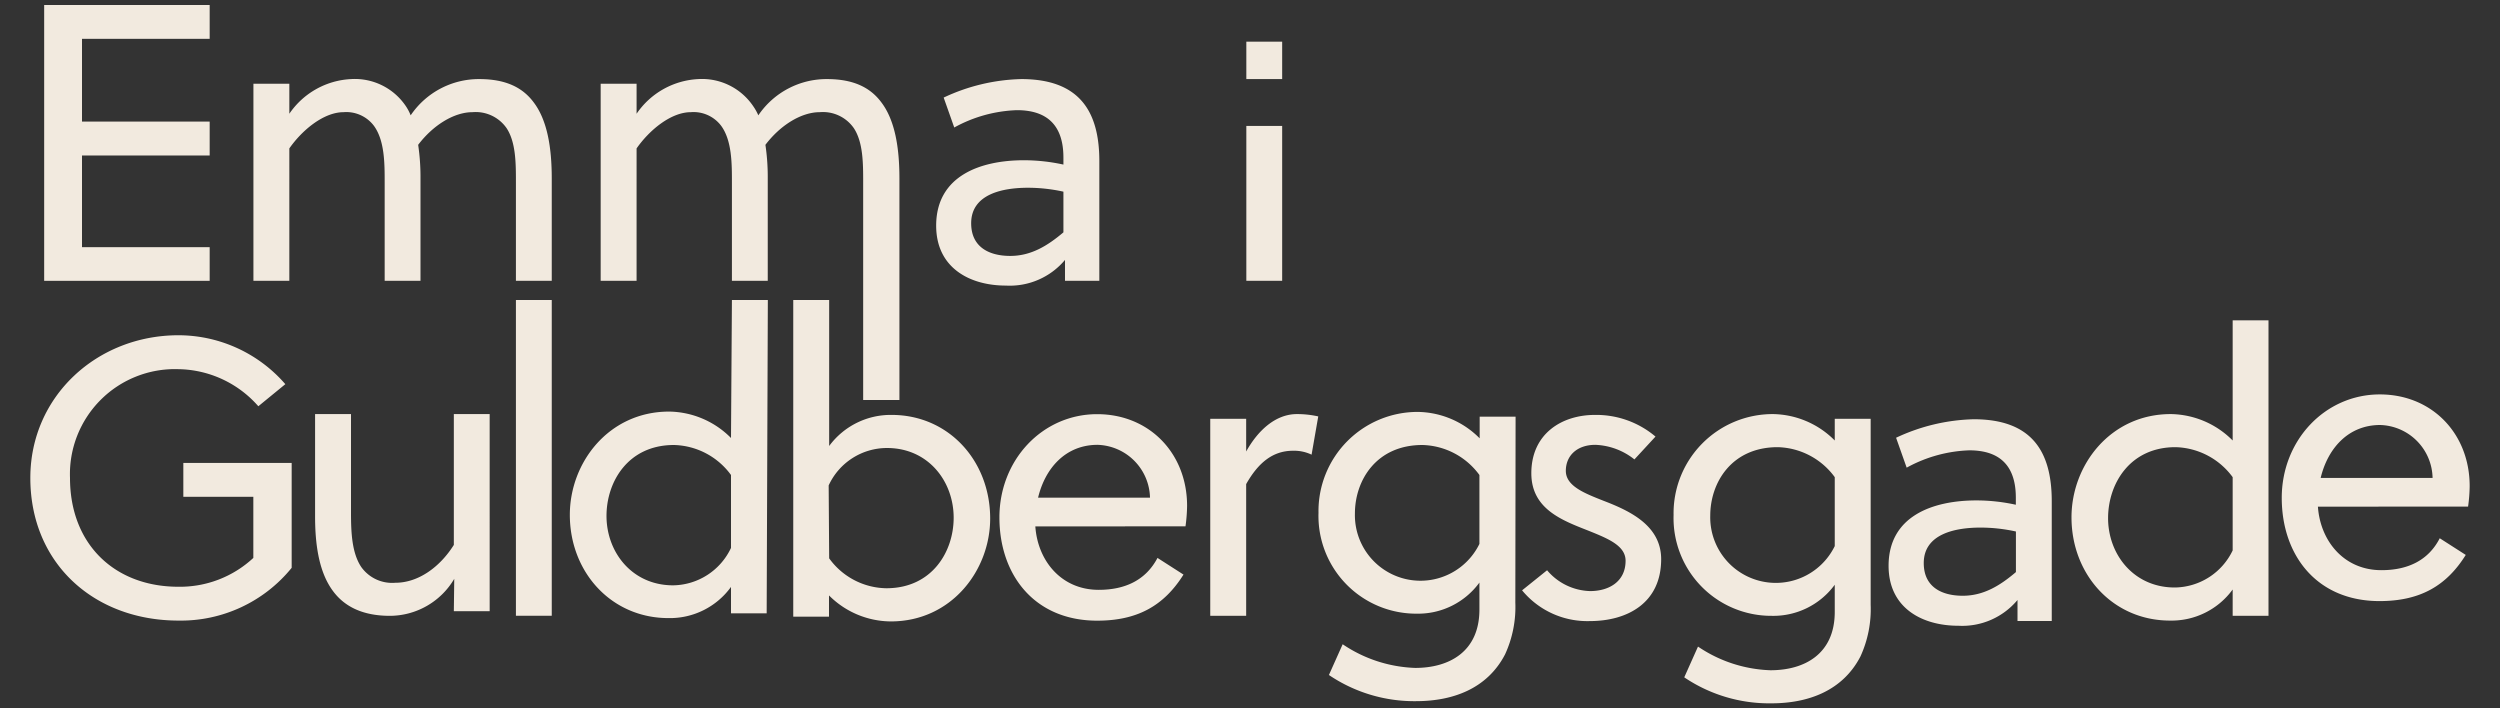 <svg id="Layer_1" data-name="Layer 1" xmlns="http://www.w3.org/2000/svg" width="300" height="85" viewBox="0 0 300 85"><rect x="0" y="0" width="300" height="85" fill="#333333" stroke="none"/><defs><style>.cls-1{fill:#f2eadf;}</style></defs><path class="cls-1" d="M5.3,33.7V.6H25.16V4.66H9.84v9.93H25.16v4.07H9.84v11H25.16V33.7Z"/><path class="cls-1" d="M61.91,33.7V21.88c0-2.27,0-4.83-1.14-6.53a4.52,4.52,0,0,0-4.06-1.89c-2.27,0-4.78,1.61-6.53,3.92a26.33,26.33,0,0,1,.28,4V33.7h-4.3V21.88c0-2.27,0-5-1.28-6.77a4.15,4.15,0,0,0-3.64-1.65c-2.41,0-5,2.17-6.52,4.35V33.7H30.41V10.05h4.31v3.6a9.52,9.52,0,0,1,7.42-4.16,7.38,7.38,0,0,1,6.57,3.26,5.7,5.7,0,0,1,.57,1.09,9.88,9.88,0,0,1,8.23-4.35c3.17,0,5.2,1,6.53,2.79,1.65,2.17,2.17,5.48,2.17,9.12V33.7Z"/><path class="cls-1" d="M103.58,48V21.88c0-2.27,0-4.83-1.14-6.53a4.52,4.52,0,0,0-4.06-1.89c-2.27,0-4.78,1.61-6.53,3.92a26.33,26.33,0,0,1,.28,4V33.7h-4.3V21.88c0-2.27,0-5-1.28-6.77a4.15,4.15,0,0,0-3.64-1.65c-2.41,0-5,2.17-6.52,4.35V33.7H72.08V10.05h4.31v3.6a9.52,9.52,0,0,1,7.42-4.16,7.41,7.41,0,0,1,6.58,3.26A6.26,6.26,0,0,1,91,13.84a9.89,9.89,0,0,1,8.23-4.35c3.17,0,5.2,1,6.53,2.79,1.65,2.17,2.17,5.48,2.17,9.12V48Z"/><path class="cls-1" d="M127.8,33.7V31.19a8.65,8.65,0,0,1-7.09,3.08c-4.35,0-8.37-2.13-8.37-7.19,0-6,5.34-7.85,10.54-7.85a22.18,22.18,0,0,1,4.73.52V18.9c0-3.6-1.7-5.68-5.58-5.68a16.7,16.7,0,0,0-7.52,2.08l-1.27-3.59a23.07,23.07,0,0,1,9.31-2.22c6.86,0,9.37,3.73,9.37,9.83V33.7ZM127.61,23a19.81,19.81,0,0,0-4.25-.47c-2.94,0-6.82.71-6.82,4.26,0,2.88,2.18,3.92,4.69,3.92s4.49-1.23,6.38-2.83Z"/><path class="cls-1" d="M149.56,9.49V5h4.3V9.49Zm0,24.21V15.11h4.3V33.7Z"/><path class="cls-1" d="M22,59.62V55.55H35V68.14a17.12,17.12,0,0,1-13.58,6.33c-10.12,0-17.78-6.85-17.78-17.12,0-9.79,8-17.12,17.78-17.12A17,17,0,0,1,34.24,46.1L31,48.75a13,13,0,0,0-9.6-4.45,12.6,12.6,0,0,0-13,13.05c0,8,5.4,13.06,13,13.06a12.93,12.93,0,0,0,9-3.46V59.62Z"/><path class="cls-1" d="M54.51,69.46A9,9,0,0,1,46.8,73.9c-3.31,0-5.49-1.13-6.86-3-1.61-2.18-2.13-5.35-2.13-8.94V49.69h4.31V61.51c0,2.32.09,4.83,1.23,6.53a4.55,4.55,0,0,0,4.11,1.89c2.74,0,5.34-1.89,7-4.54V49.69h4.3V73.34h-4.3Z"/><path class="cls-1" d="M66.21,73.89h-4.3V36h4.3Z"/><path class="cls-1" d="M68.38,61.78c0-6.29,4.68-12.39,11.92-12.39a10.64,10.64,0,0,1,7.42,3.17L87.83,36h4.31L92,73.6H87.72V70.43a9.05,9.05,0,0,1-7.52,3.74C73.39,74.17,68.38,68.69,68.38,61.78Zm19.34,4V57a8.73,8.73,0,0,0-6.85-3.6c-5.49,0-8.09,4.4-8.09,8.51,0,4.36,3.07,8.33,8,8.33A7.8,7.8,0,0,0,87.72,65.75Z"/><path class="cls-1" d="M99.5,36V53.52A9.17,9.17,0,0,1,107,49.79c6.81,0,11.82,5.48,11.82,12.43,0,6.25-4.68,12.35-11.92,12.35a10.55,10.55,0,0,1-7.42-3.12V74H95.19V36Zm0,31a8.61,8.61,0,0,0,6.86,3.59c5.48,0,8.08-4.39,8.08-8.46,0-4.4-3.07-8.37-8-8.37a7.71,7.71,0,0,0-7,4.49Z"/><path class="cls-1" d="M124.24,63.17c.28,4.07,3.07,7.61,7.61,7.61,3.12,0,5.63-1.13,7.05-3.83l3.12,2c-2.37,3.78-5.58,5.53-10.36,5.53-7.52,0-11.73-5.48-11.73-12.39s5.16-12.39,11.73-12.39c6.24,0,10.79,4.68,10.79,11a19.4,19.4,0,0,1-.19,2.46Zm.33-3.45H138a6.49,6.49,0,0,0-6.29-6.34C127.88,53.38,125.42,56.17,124.57,59.72Z"/><path class="cls-1" d="M149.54,54.18c1.42-2.55,3.54-4.49,6.1-4.49a11.65,11.65,0,0,1,2.55.28l-.8,4.59a4.84,4.84,0,0,0-2.23-.47c-2.41,0-4.16,1.42-5.62,4V73.9h-4.31V50.26h4.31Z"/><path class="cls-1" d="M181.84,72.32a13.57,13.57,0,0,1-1.23,6.2c-2.13,4.11-6.24,5.62-10.69,5.62A18.26,18.26,0,0,1,159.47,81l1.65-3.69a16.48,16.48,0,0,0,8.71,2.84c4.06,0,7.7-1.94,7.7-7V69.91A9.11,9.11,0,0,1,170,73.64a11.73,11.73,0,0,1-11.78-12.1,11.9,11.9,0,0,1,11.92-12.11,10.64,10.64,0,0,1,7.42,3.17V50h4.31ZM177.53,57a8.73,8.73,0,0,0-6.85-3.6c-5.49,0-8.09,4.21-8.09,8.23a7.87,7.87,0,0,0,14.94,3.64Z"/><path class="cls-1" d="M196.13,55.13a8,8,0,0,0-4.69-1.75c-2.17,0-3.54,1.28-3.54,3.12s2.27,2.7,4.54,3.6c3.07,1.18,6.9,2.93,6.9,7,0,5.3-4.11,7.43-8.56,7.43a10.14,10.14,0,0,1-8.13-3.69l3-2.41a7,7,0,0,0,5.16,2.5c2.32,0,4.26-1.18,4.26-3.64,0-1.84-2.18-2.69-4.54-3.64-3.13-1.23-6.77-2.6-6.77-6.86,0-4.77,3.69-7,7.62-7a11,11,0,0,1,7.28,2.6Z"/><path class="cls-1" d="M224.48,72.58a13.57,13.57,0,0,1-1.23,6.2c-2.13,4.11-6.25,5.62-10.69,5.62a18.23,18.23,0,0,1-10.45-3.12l1.65-3.69a16.44,16.44,0,0,0,8.7,2.84c4.07,0,7.71-1.94,7.71-7V70.17a9.13,9.13,0,0,1-7.56,3.73,11.73,11.73,0,0,1-11.78-12.1,11.9,11.9,0,0,1,11.92-12.11,10.64,10.64,0,0,1,7.42,3.17v-2.6h4.31Zm-4.31-15.32a8.73,8.73,0,0,0-6.85-3.6c-5.49,0-8.09,4.21-8.09,8.23a7.87,7.87,0,0,0,14.94,3.64Z"/><path class="cls-1" d="M242.1,74.52V72A8.64,8.64,0,0,1,235,75.09c-4.35,0-8.37-2.13-8.37-7.19,0-6,5.34-7.85,10.55-7.85a22.1,22.1,0,0,1,4.72.52v-.85c0-3.6-1.7-5.68-5.58-5.68a16.74,16.74,0,0,0-7.52,2.08l-1.27-3.59a23.12,23.12,0,0,1,9.31-2.22c6.86,0,9.37,3.73,9.37,9.83V74.52Zm-.19-10.74a19.81,19.81,0,0,0-4.25-.47c-2.93,0-6.81.71-6.81,4.26,0,2.88,2.17,3.92,4.68,3.92s4.49-1.23,6.38-2.84Z"/><path class="cls-1" d="M248.58,62.08c0-6.29,4.68-12.39,11.91-12.39a10.65,10.65,0,0,1,7.43,3.17V38.44h4.3V73.9h-4.3V70.74a9.07,9.07,0,0,1-7.52,3.73C253.59,74.47,248.58,69,248.58,62.08Zm19.34,4V57.26a8.76,8.76,0,0,0-6.86-3.6c-5.48,0-8.09,4.4-8.09,8.52,0,4.35,3.08,8.32,8,8.32A7.8,7.8,0,0,0,267.92,66.05Z"/><path class="cls-1" d="M278.15,60.8c.28,4.07,3.08,7.62,7.62,7.62,3.12,0,5.62-1.14,7-3.83l3.12,2c-2.36,3.79-5.58,5.54-10.35,5.54-7.52,0-11.73-5.49-11.73-12.39S279,47.33,285.58,47.33c6.24,0,10.78,4.68,10.78,11a19.26,19.26,0,0,1-.19,2.46Zm.33-3.45h13.43A6.48,6.48,0,0,0,285.62,51C281.79,51,279.33,53.81,278.48,57.35Z"/></svg>